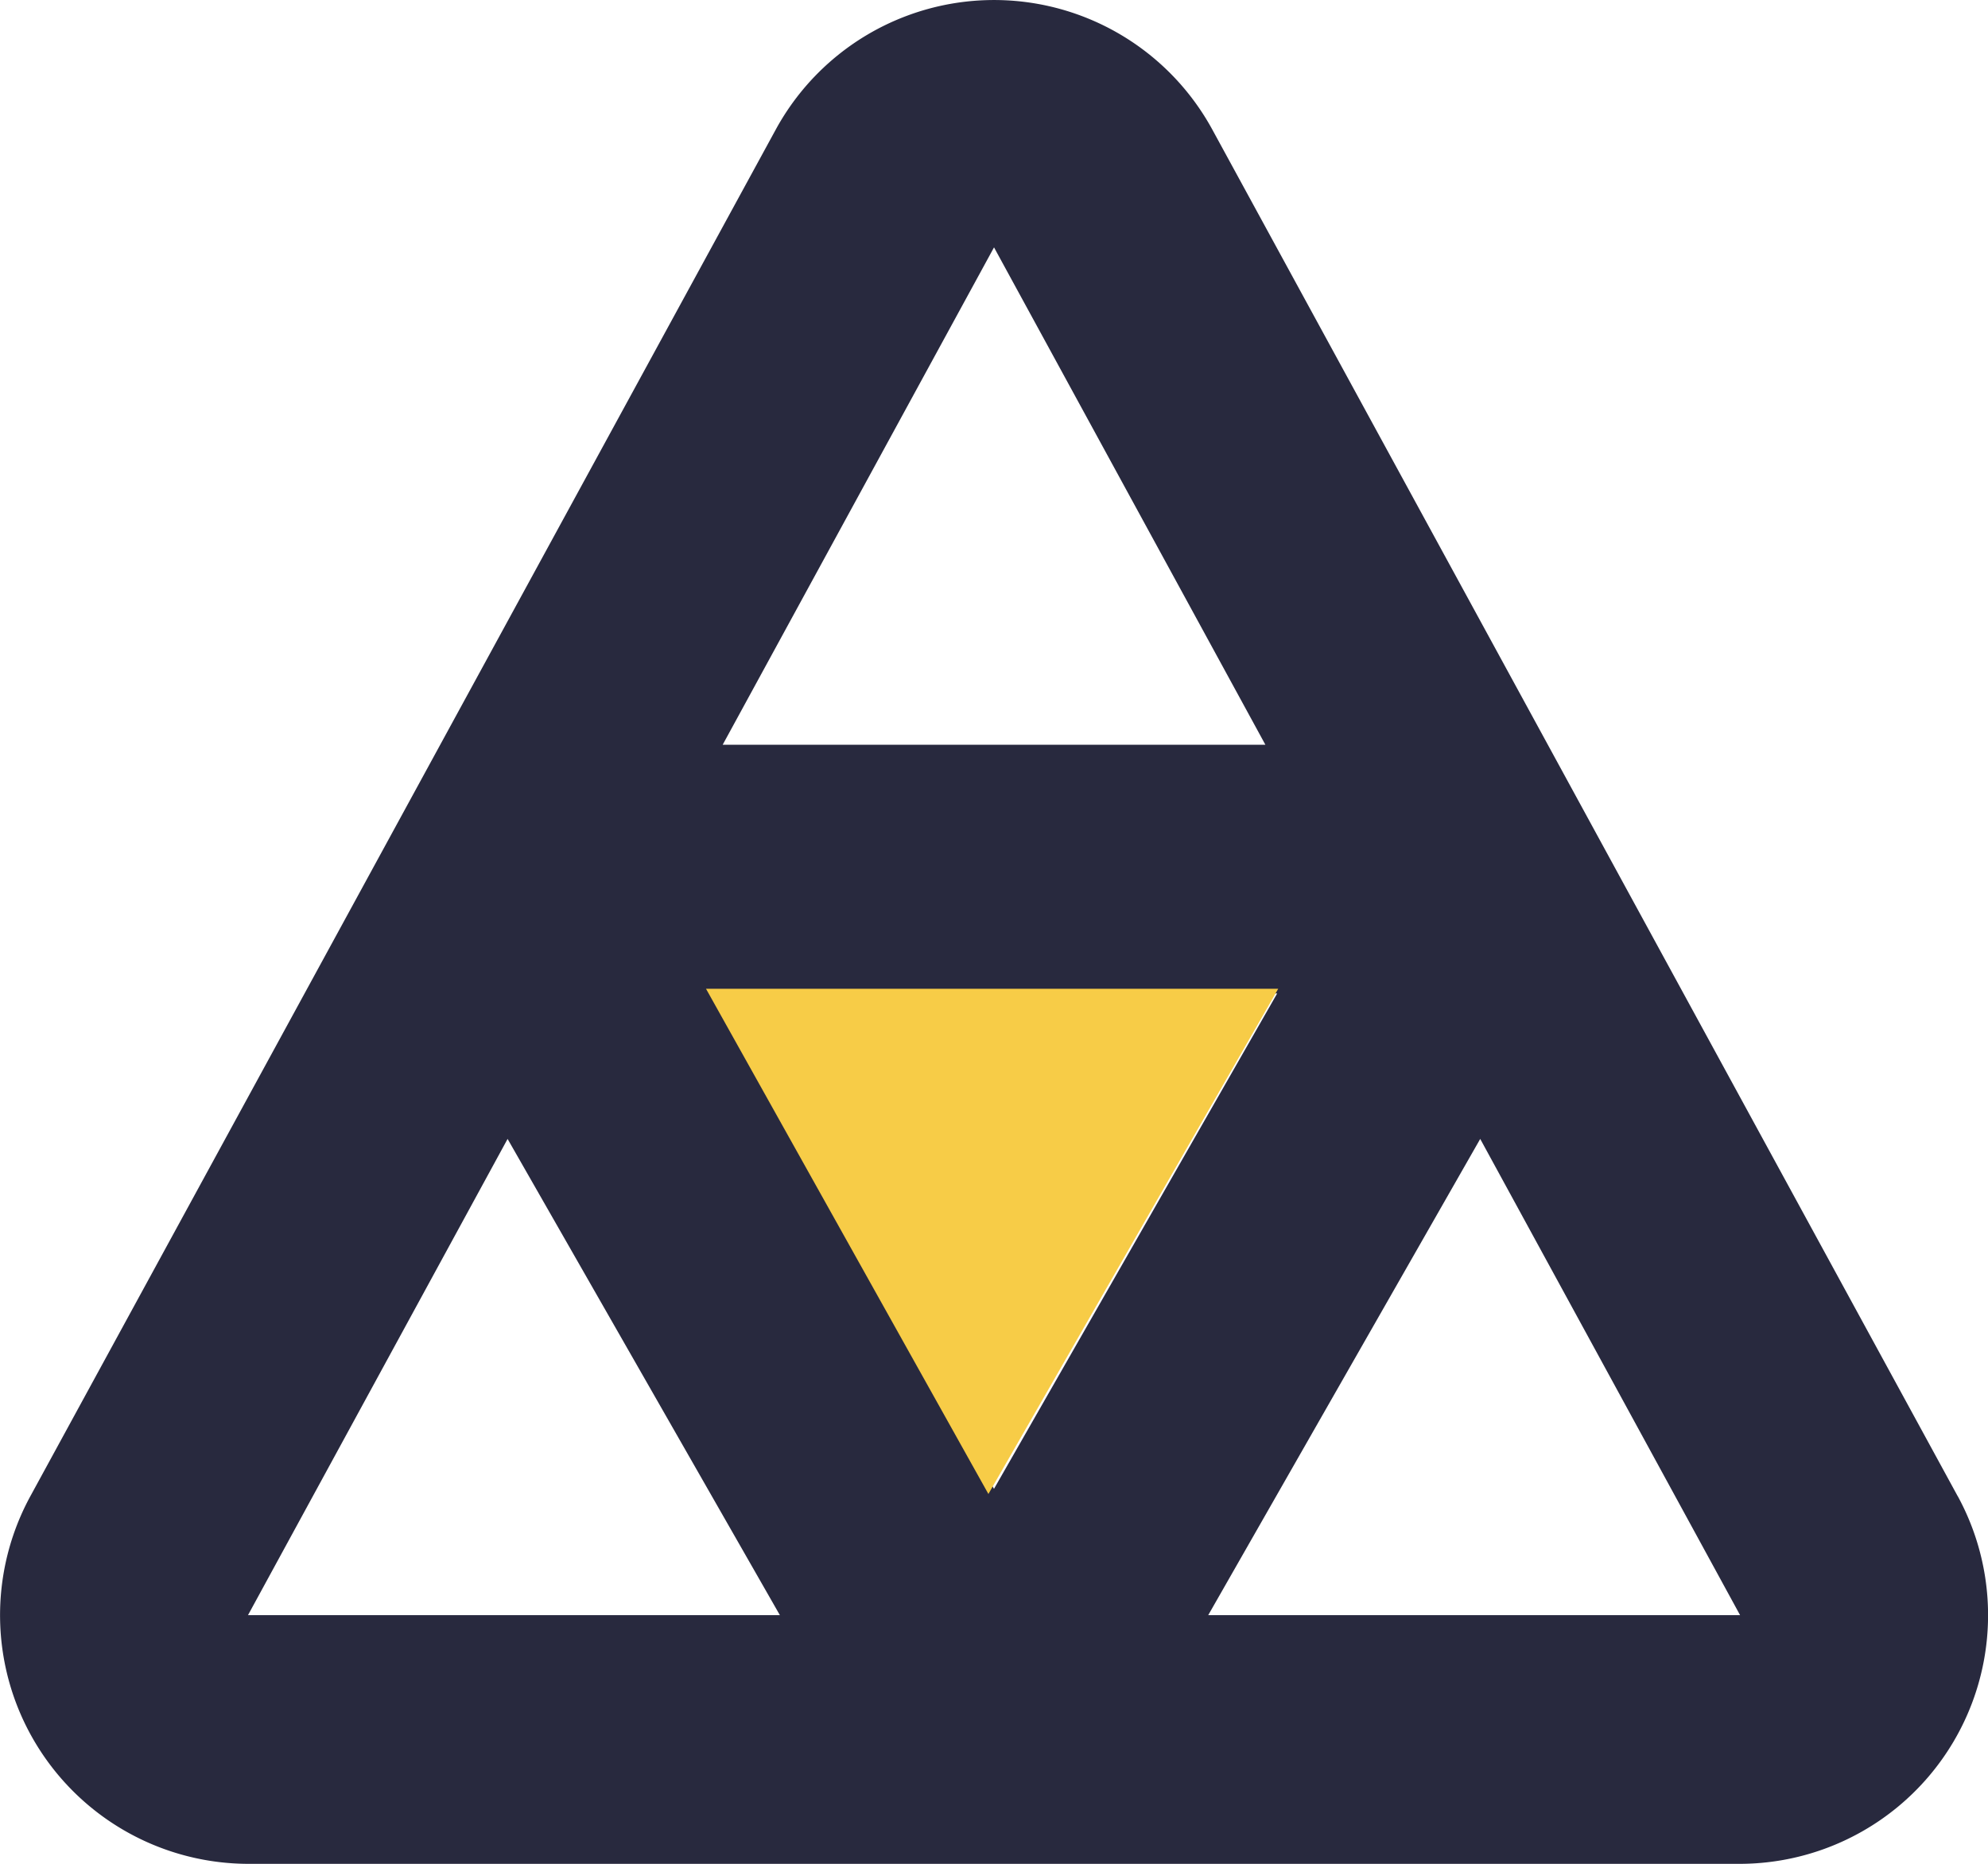 <svg xmlns="http://www.w3.org/2000/svg" width="60.597" height="56.811" viewBox="0 0 60.597 56.811">
  <g id="noun-triforce-4669932" transform="translate(-170.928 -112.235)">
    <path id="Path_741" data-name="Path 741" d="M230.6,157.837l-22.74-41.691h0a7.58,7.58,0,0,0-13.265,0l-22.74,41.691h0a7.58,7.58,0,0,0,6.633,11.209h45.481a7.58,7.58,0,0,0,6.633-11.209Zm-29.373-38.062,8.272,15.161H192.956Zm-22.74,41.691L186.4,146.95l8.3,14.516Zm14.108-18.95h17.263l-8.632,15.1Zm15.161,18.95,8.291-14.516,7.921,14.516Z" transform="translate(0 0)" fill="#28293e"/>
    <path id="Path_743" data-name="Path 743" d="M73.255,102.548l8.608,15.4,8.834-15.4Z" transform="translate(119.193 39.825)" fill="#f7cc47"/>
  </g>
</svg>
